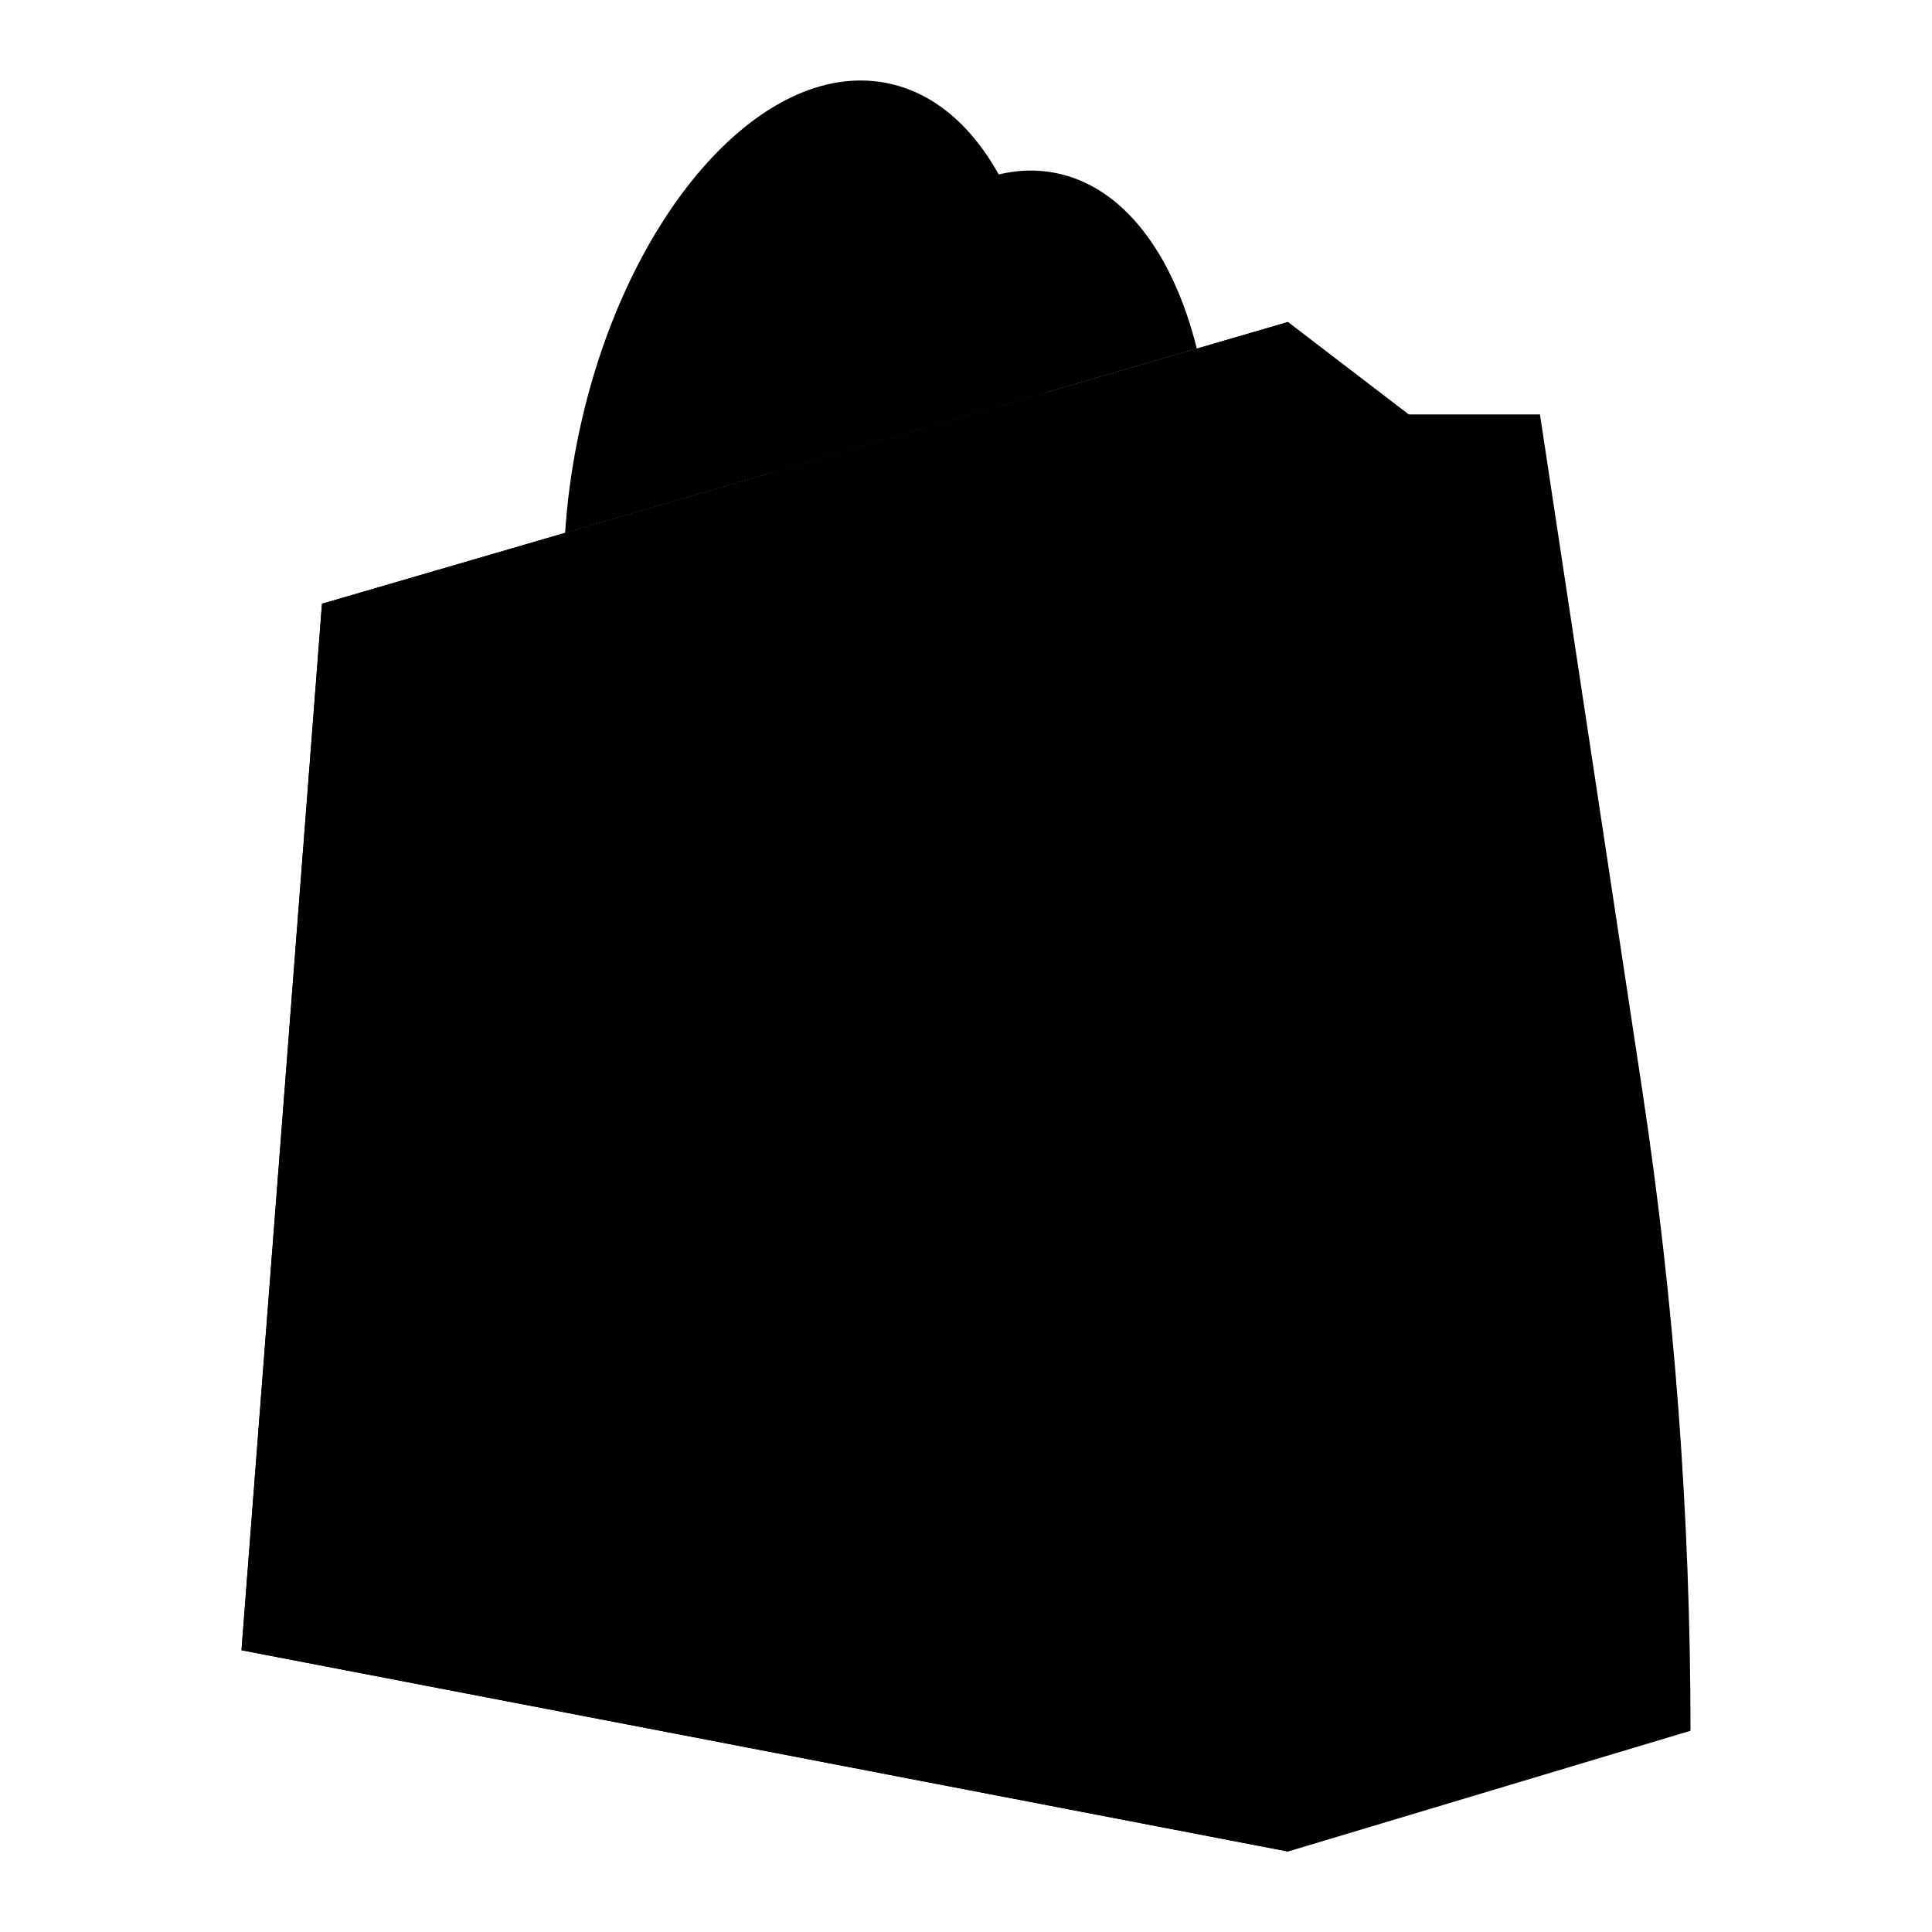<svg xmlns="http://www.w3.org/2000/svg" viewBox="0 0 24 24"><path d="M16 23V4L4 7.5l-1 13z"/><path d="M16 23V4L4 7.5l-1 13zM17.5 5.148 16 4v19l5-1.5c0-2.663-.2-5.322-.599-7.955L19.13 5.148z"/><path d="M13.002 4.875c.007-2.017-.763-3.612-2-3.846C9.441.734 7.727 2.72 7.174 5.465q-.118.591-.154 1.155"/><path d="M14.867 4.33c-.294-1.181-.914-2.017-1.758-2.182-1.383-.27-2.89 1.359-3.554 3.732M12.79 9.424c-1-.42-3.6-1.178-4.286.842-.37 1.09.294 2.252 1.713 3.367 1.987 1.56 1.65 2.891 1.286 3.367-1.285 1.684-3.857.702-4.714 0"/></svg>